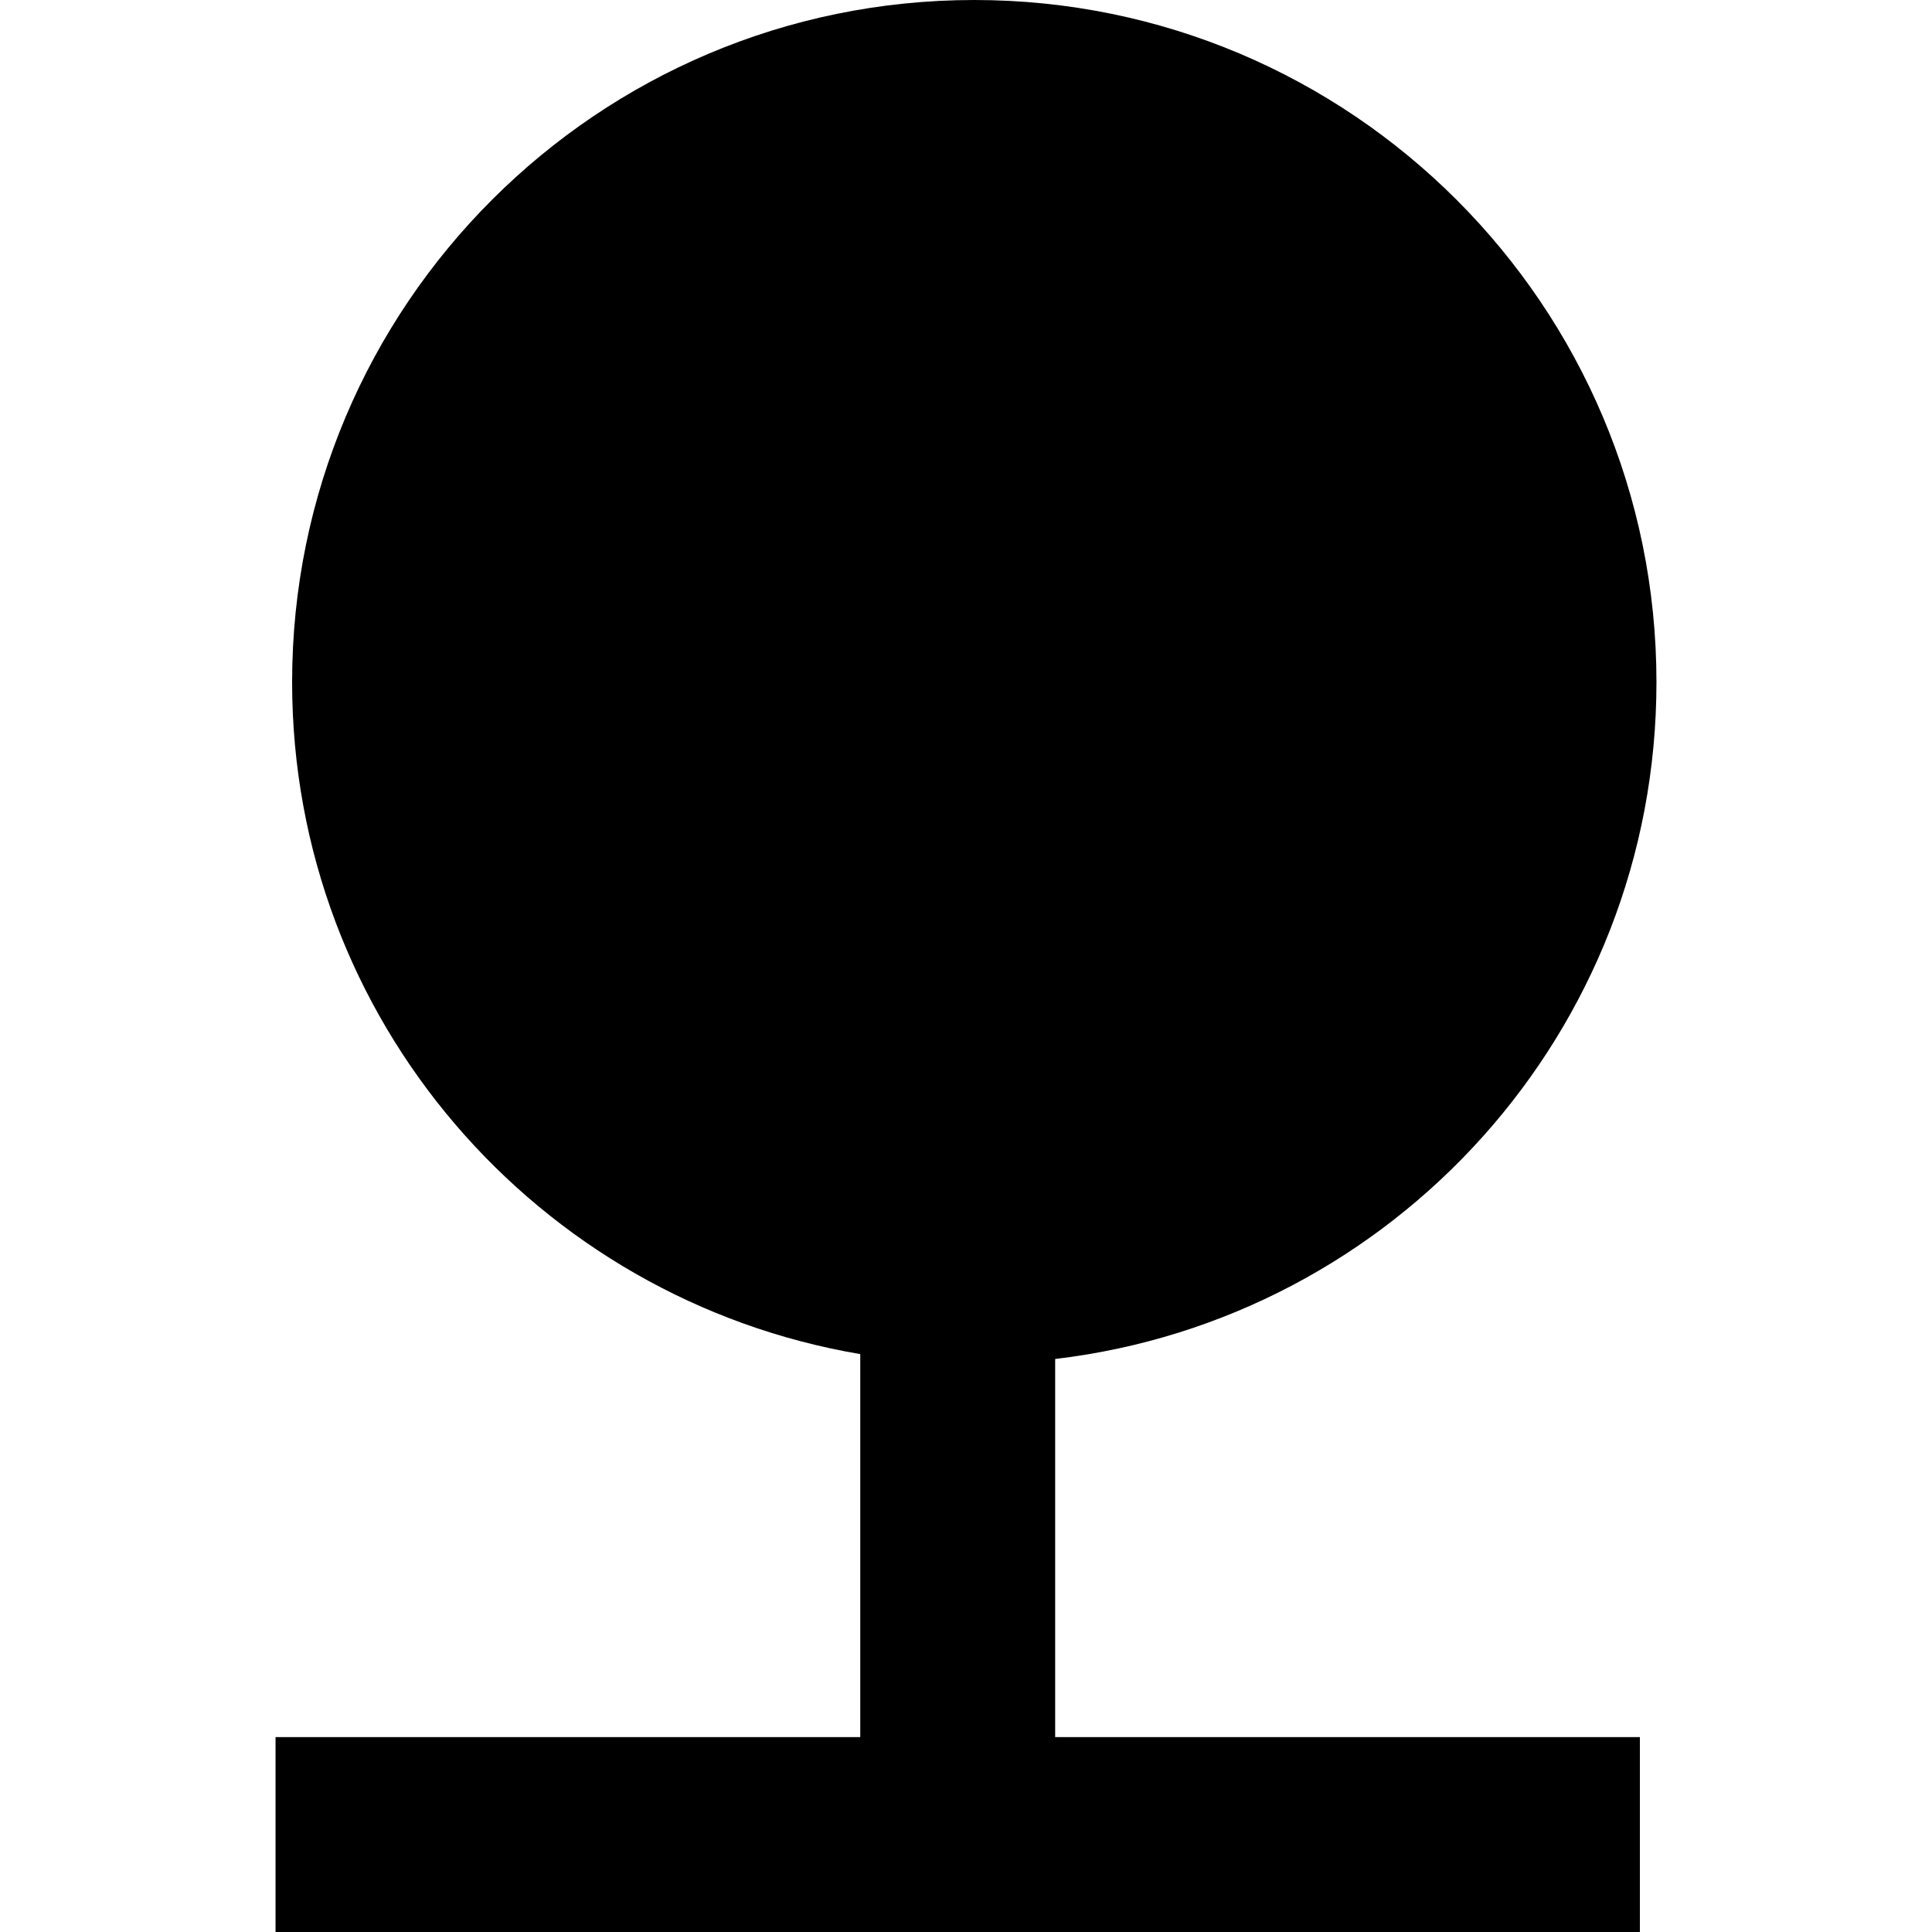 <?xml version="1.0" encoding="iso-8859-1"?>
<!-- Generator: Adobe Illustrator 19.0.0, SVG Export Plug-In . SVG Version: 6.00 Build 0)  -->
<svg xmlns="http://www.w3.org/2000/svg" xmlns:xlink="http://www.w3.org/1999/xlink" version="1.1" id="Capa_1" x="0px" y="0px" viewBox="0 0 422.933 422.933" style="enable-background:new 0 0 422.933 422.933;" xml:space="preserve">
<g>
	<g>
		<path d="M230.987,297.493c74.133-8.747,131.627-71.68,131.627-148.16C362.613,66.88,295.733,0,213.28,0    S63.947,66.88,63.947,149.333c0,73.92,53.76,135.147,124.373,147.093v83.84h-128v42.667h298.667v-42.667h-128V297.493z"/>
	</g>
</g>
<g>
</g>
<g>
</g>
<g>
</g>
<g>
</g>
<g>
</g>
<g>
</g>
<g>
</g>
<g>
</g>
<g>
</g>
<g>
</g>
<g>
</g>
<g>
</g>
<g>
</g>
<g>
</g>
<g>
</g>
</svg>
